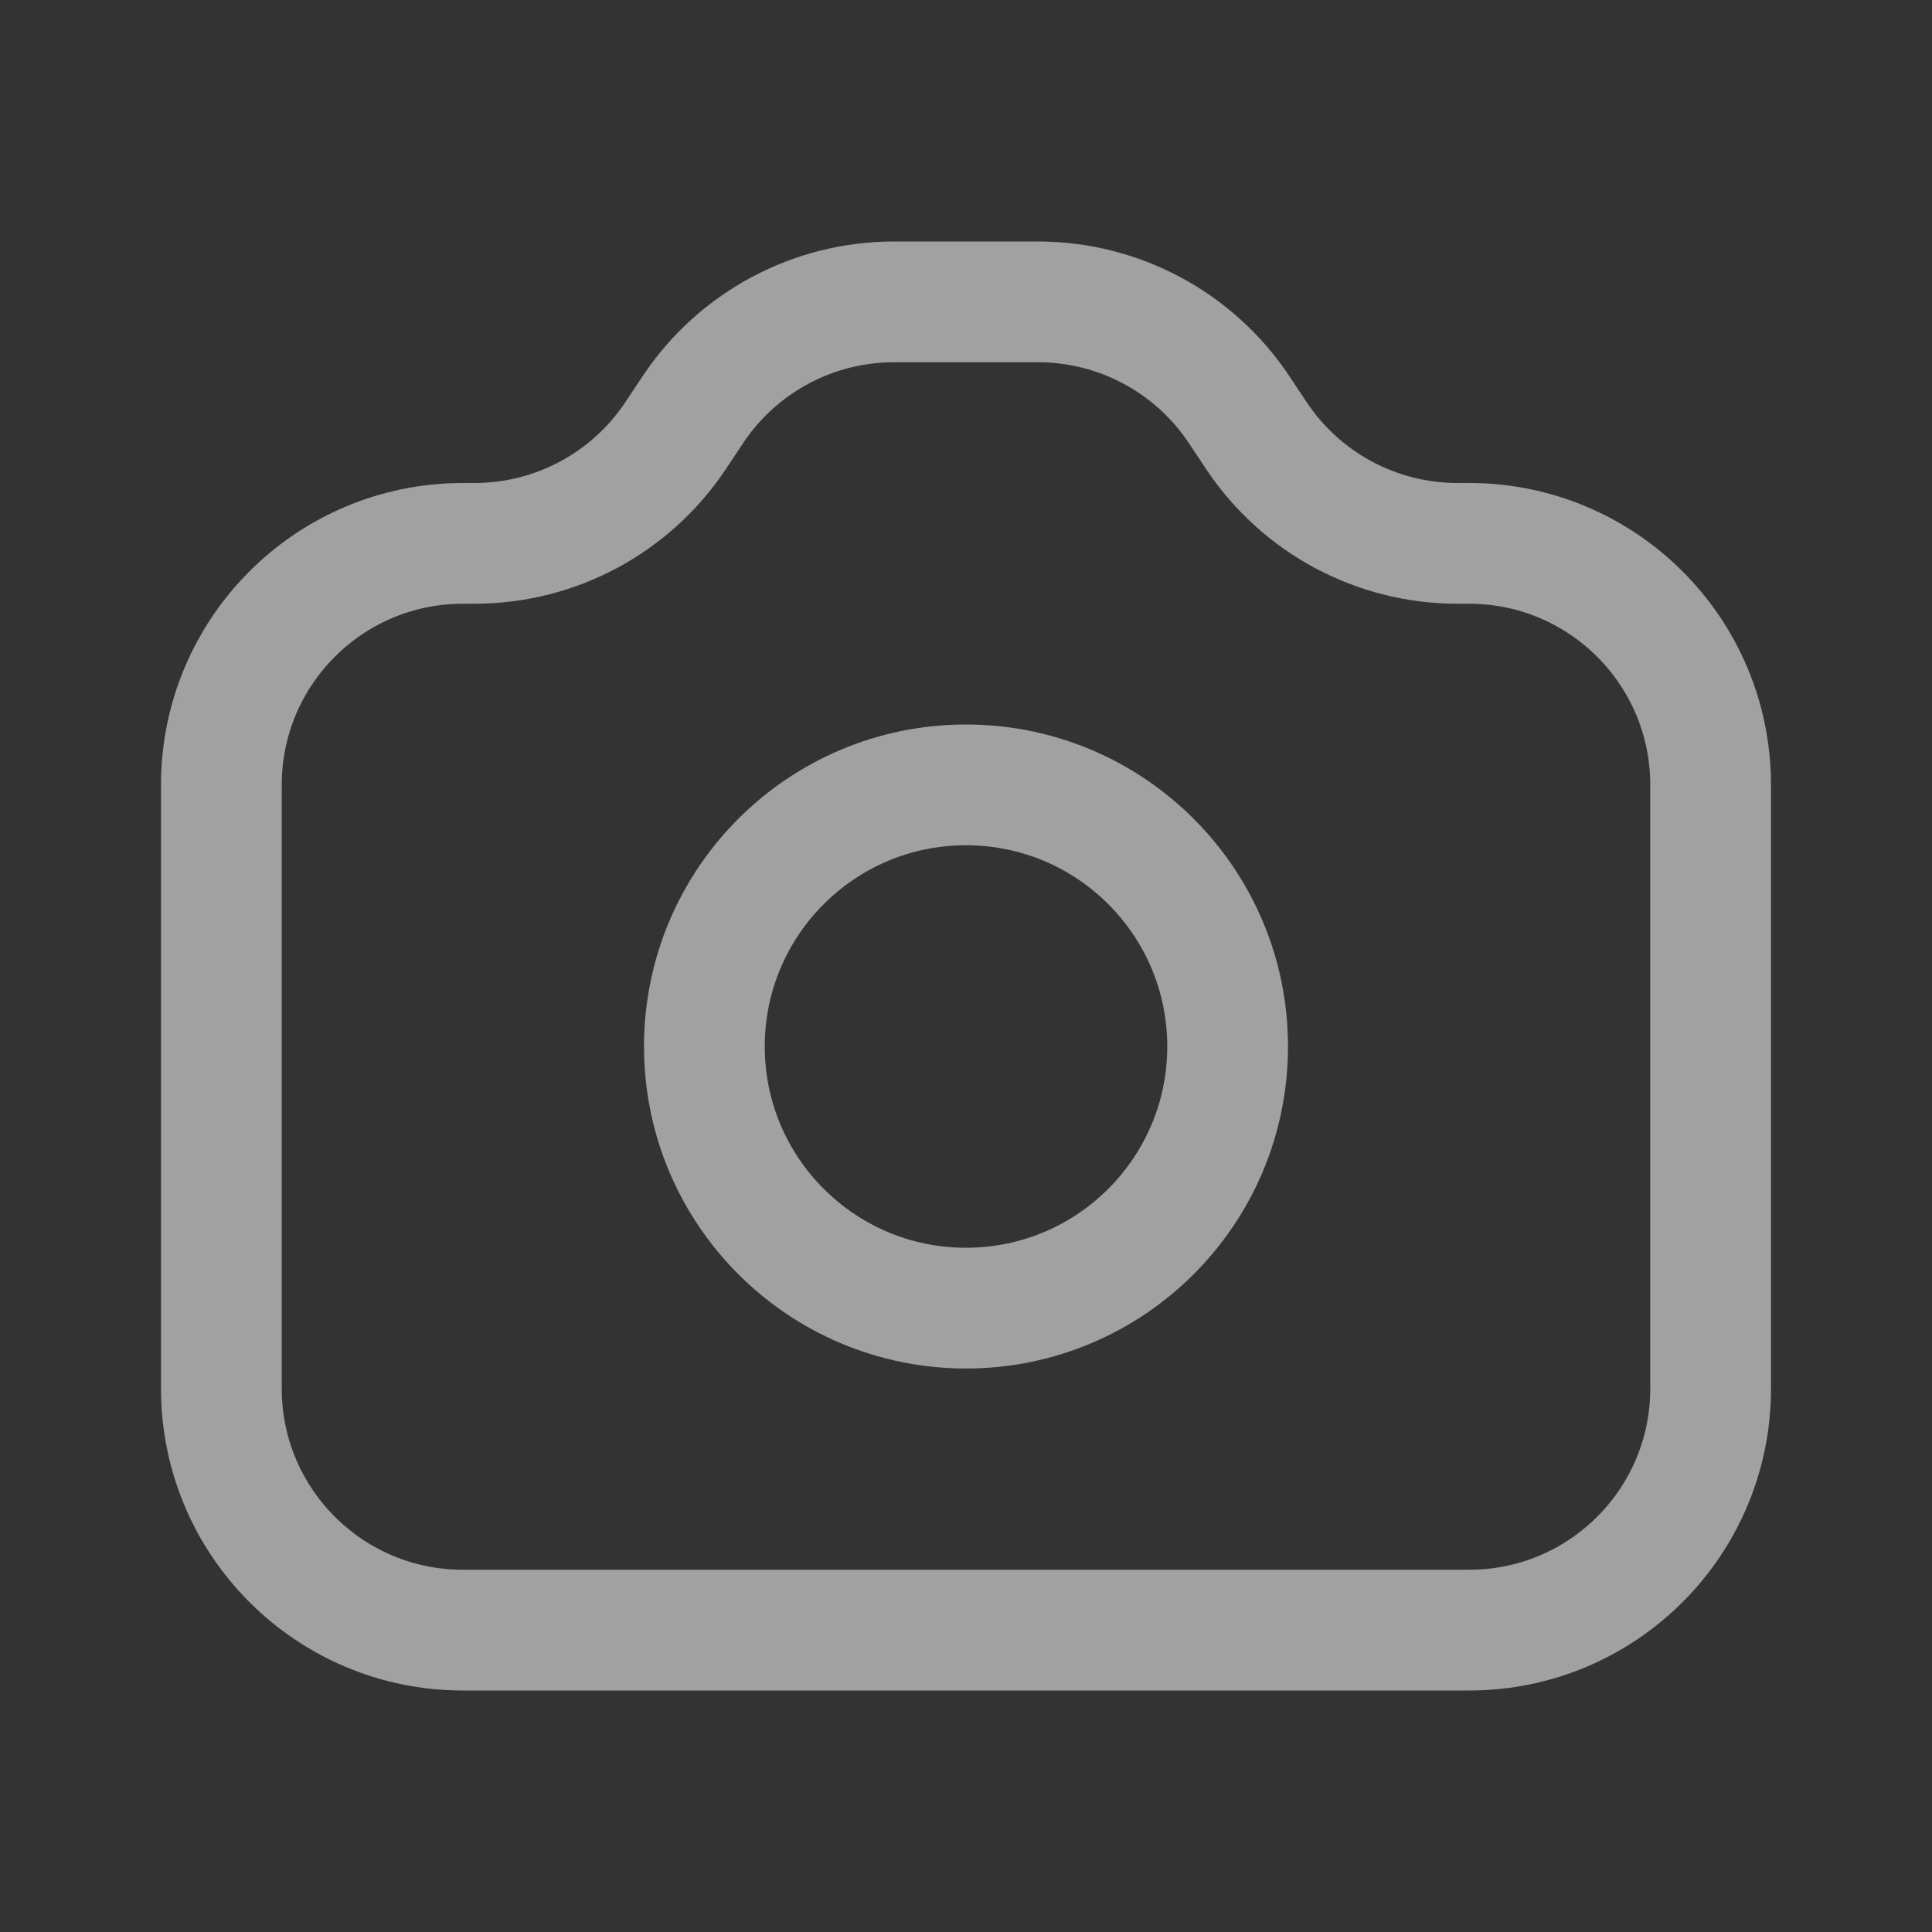 <svg xmlns="http://www.w3.org/2000/svg" width="24" height="24" viewBox="0 0 24 24" fill="none">
  <rect x="0" y="0" width="24" height="24" fill="#333333" stroke="none"/>
  <g opacity="0.8">
    <path d="M5.75 6.75H5.894C6.898 6.75 7.834 6.249 8.391 5.414L8.609 5.086C9.166 4.251 10.102 3.75 11.106 3.75H12.894C13.898 3.75 14.834 4.251 15.391 5.086L15.609 5.414C16.166 6.249 17.102 6.75 18.106 6.75H18.25C19.907 6.75 21.25 8.093 21.25 9.75V17.25C21.25 18.907 19.907 20.25 18.25 20.25H5.75C4.093 20.25 2.75 18.907 2.75 17.25V9.75C2.75 8.093 4.093 6.75 5.75 6.75Z" stroke="#F8F8F8" stroke-opacity="0.7" stroke-width="1.5" stroke-linecap="square" stroke-linejoin="round"/>
    <path d="M15.25 13C15.25 14.795 13.795 16.25 12 16.25C10.205 16.25 8.75 14.795 8.75 13C8.75 11.205 10.205 9.75 12 9.75C13.795 9.75 15.25 11.205 15.25 13Z" stroke="#F8F8F8" stroke-opacity="0.7" stroke-width="1.5" stroke-linecap="square" stroke-linejoin="round"/>
  </g>
</svg>